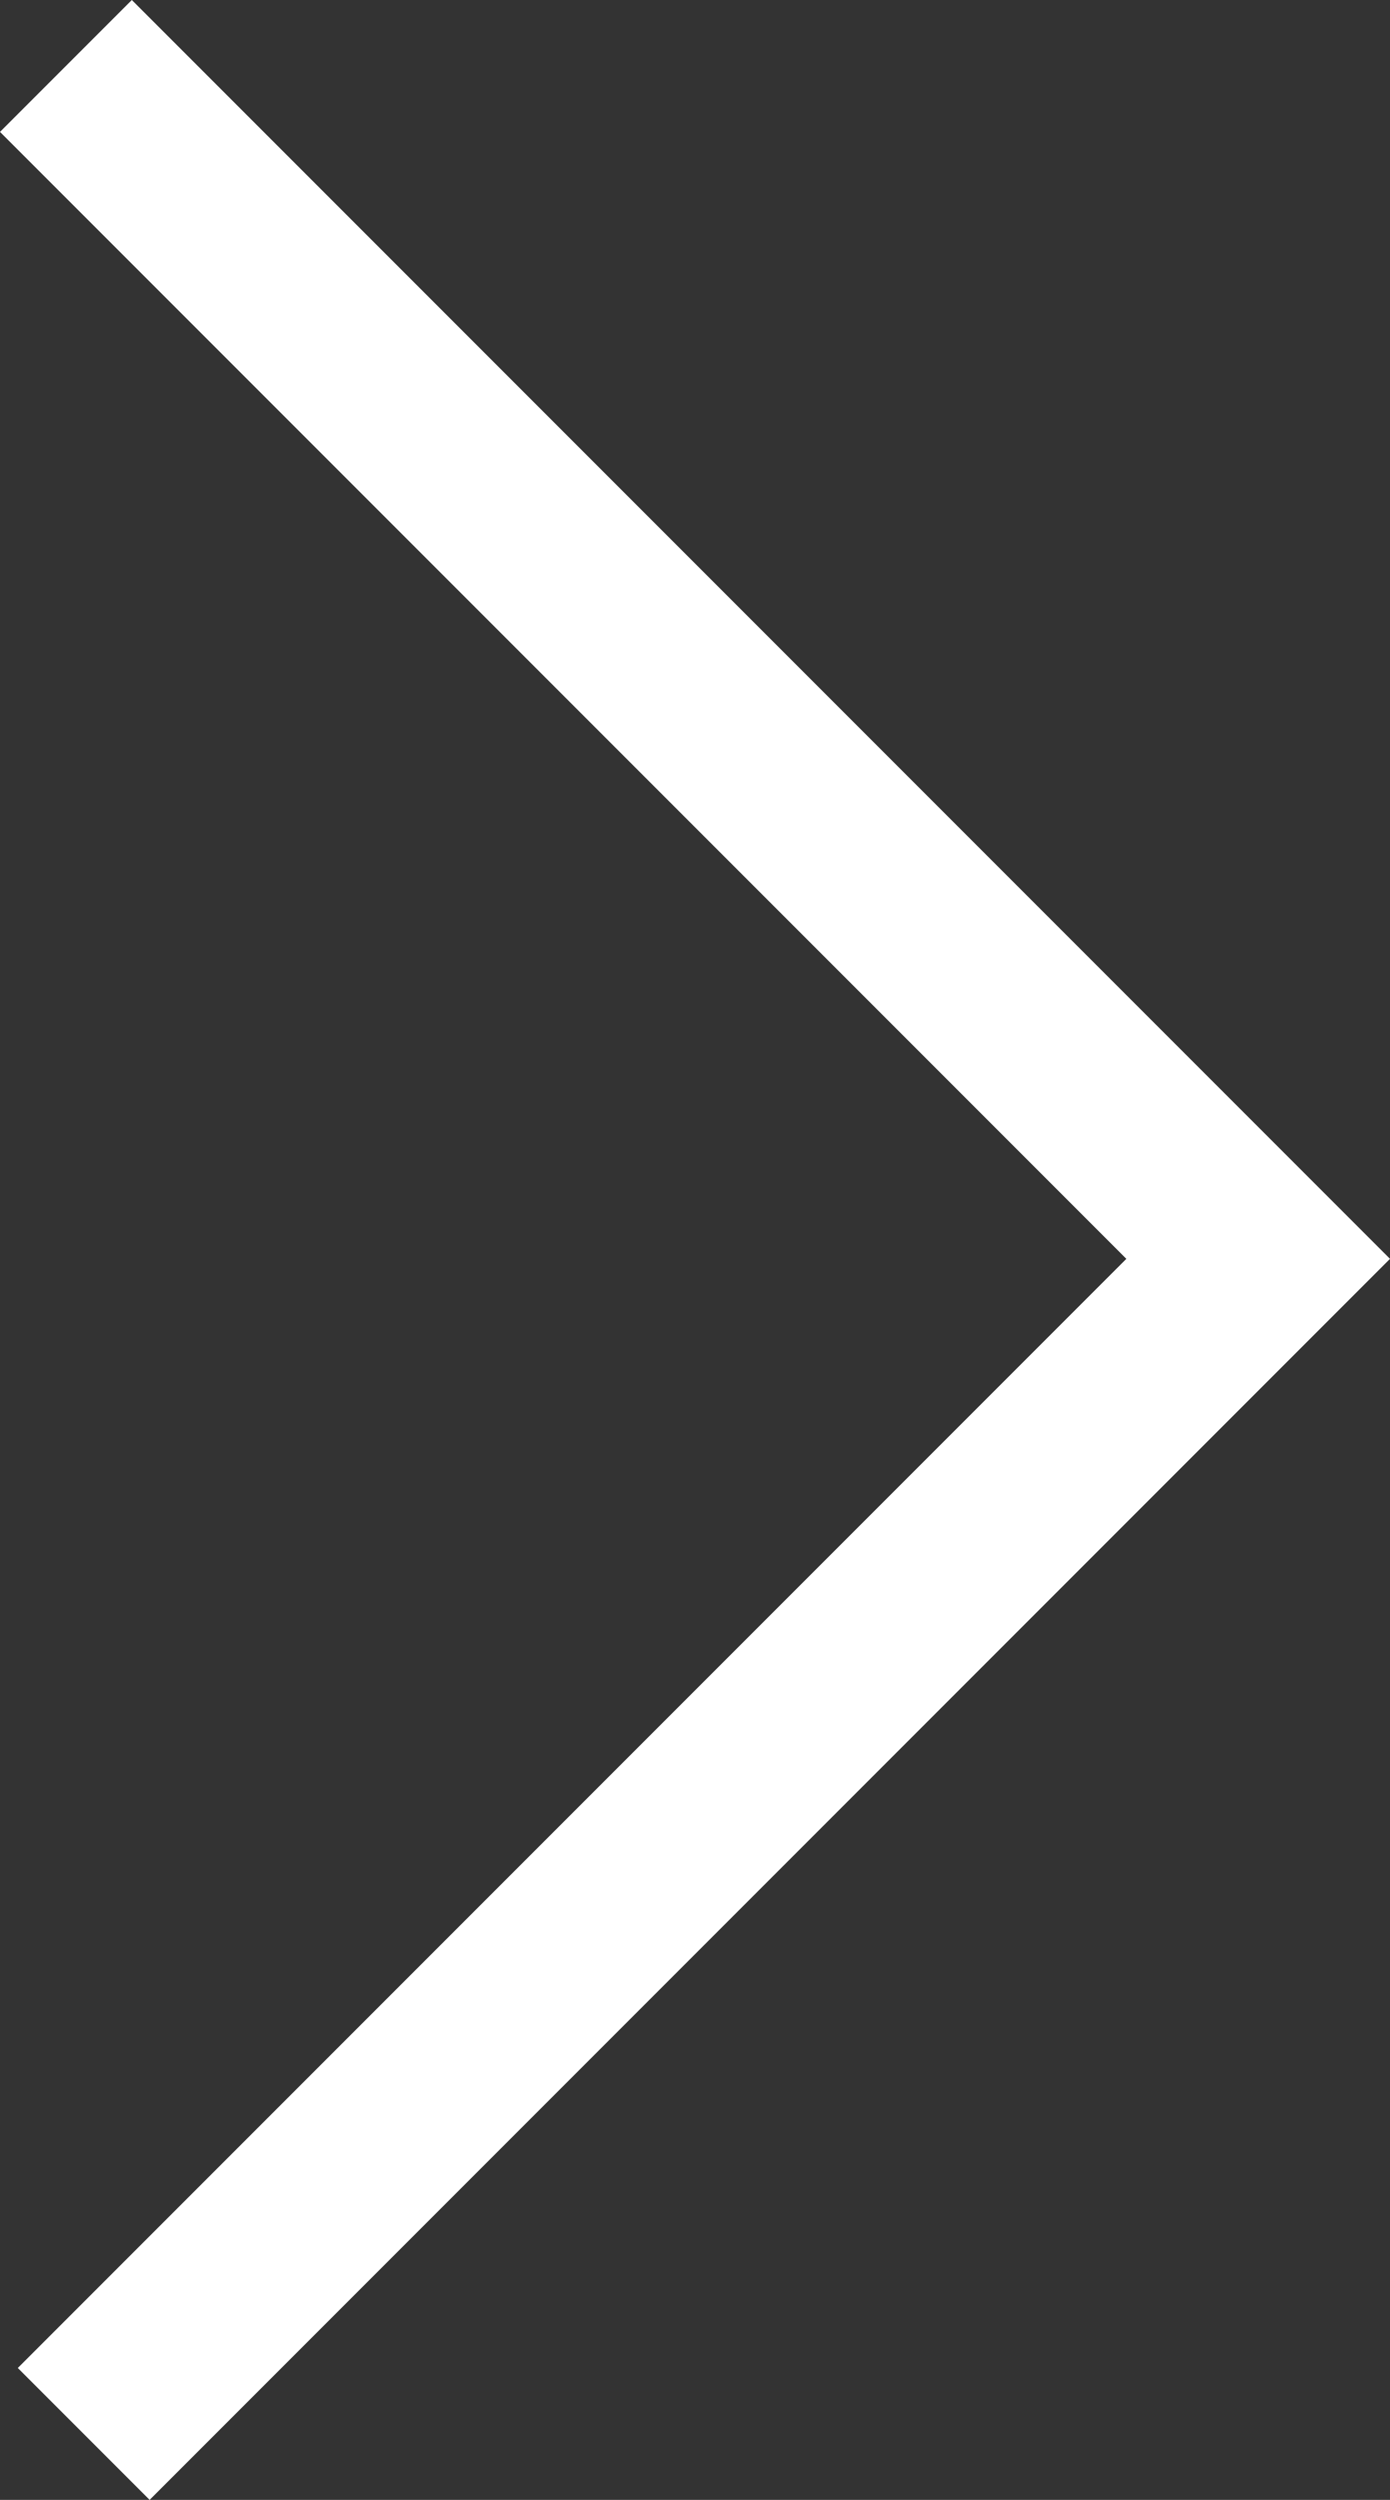 <?xml version="1.0" encoding="utf-8"?>
<!-- Generator: Adobe Illustrator 16.0.0, SVG Export Plug-In . SVG Version: 6.00 Build 0)  -->
<!DOCTYPE svg PUBLIC "-//W3C//DTD SVG 1.1//EN" "http://www.w3.org/Graphics/SVG/1.1/DTD/svg11.dtd">
<svg version="1.1" id="Layer_1" xmlns="http://www.w3.org/2000/svg" xmlns:xlink="http://www.w3.org/1999/xlink" x="0px" y="0px"
	 width="14.91px" height="26.801px" viewBox="0 0 14.91 26.801" enable-background="new 0 0 14.91 26.801" xml:space="preserve">
<rect x="0" y="0" width="14.91" height="26.801" fill="#333333" stroke="none"/>
<g>
	<polygon fill="#FFFFFF" points="1.414,0 14.91,13.496 1.605,26.801 0.191,25.387 12.082,13.496 0,1.414 	"/>
</g>
</svg>
